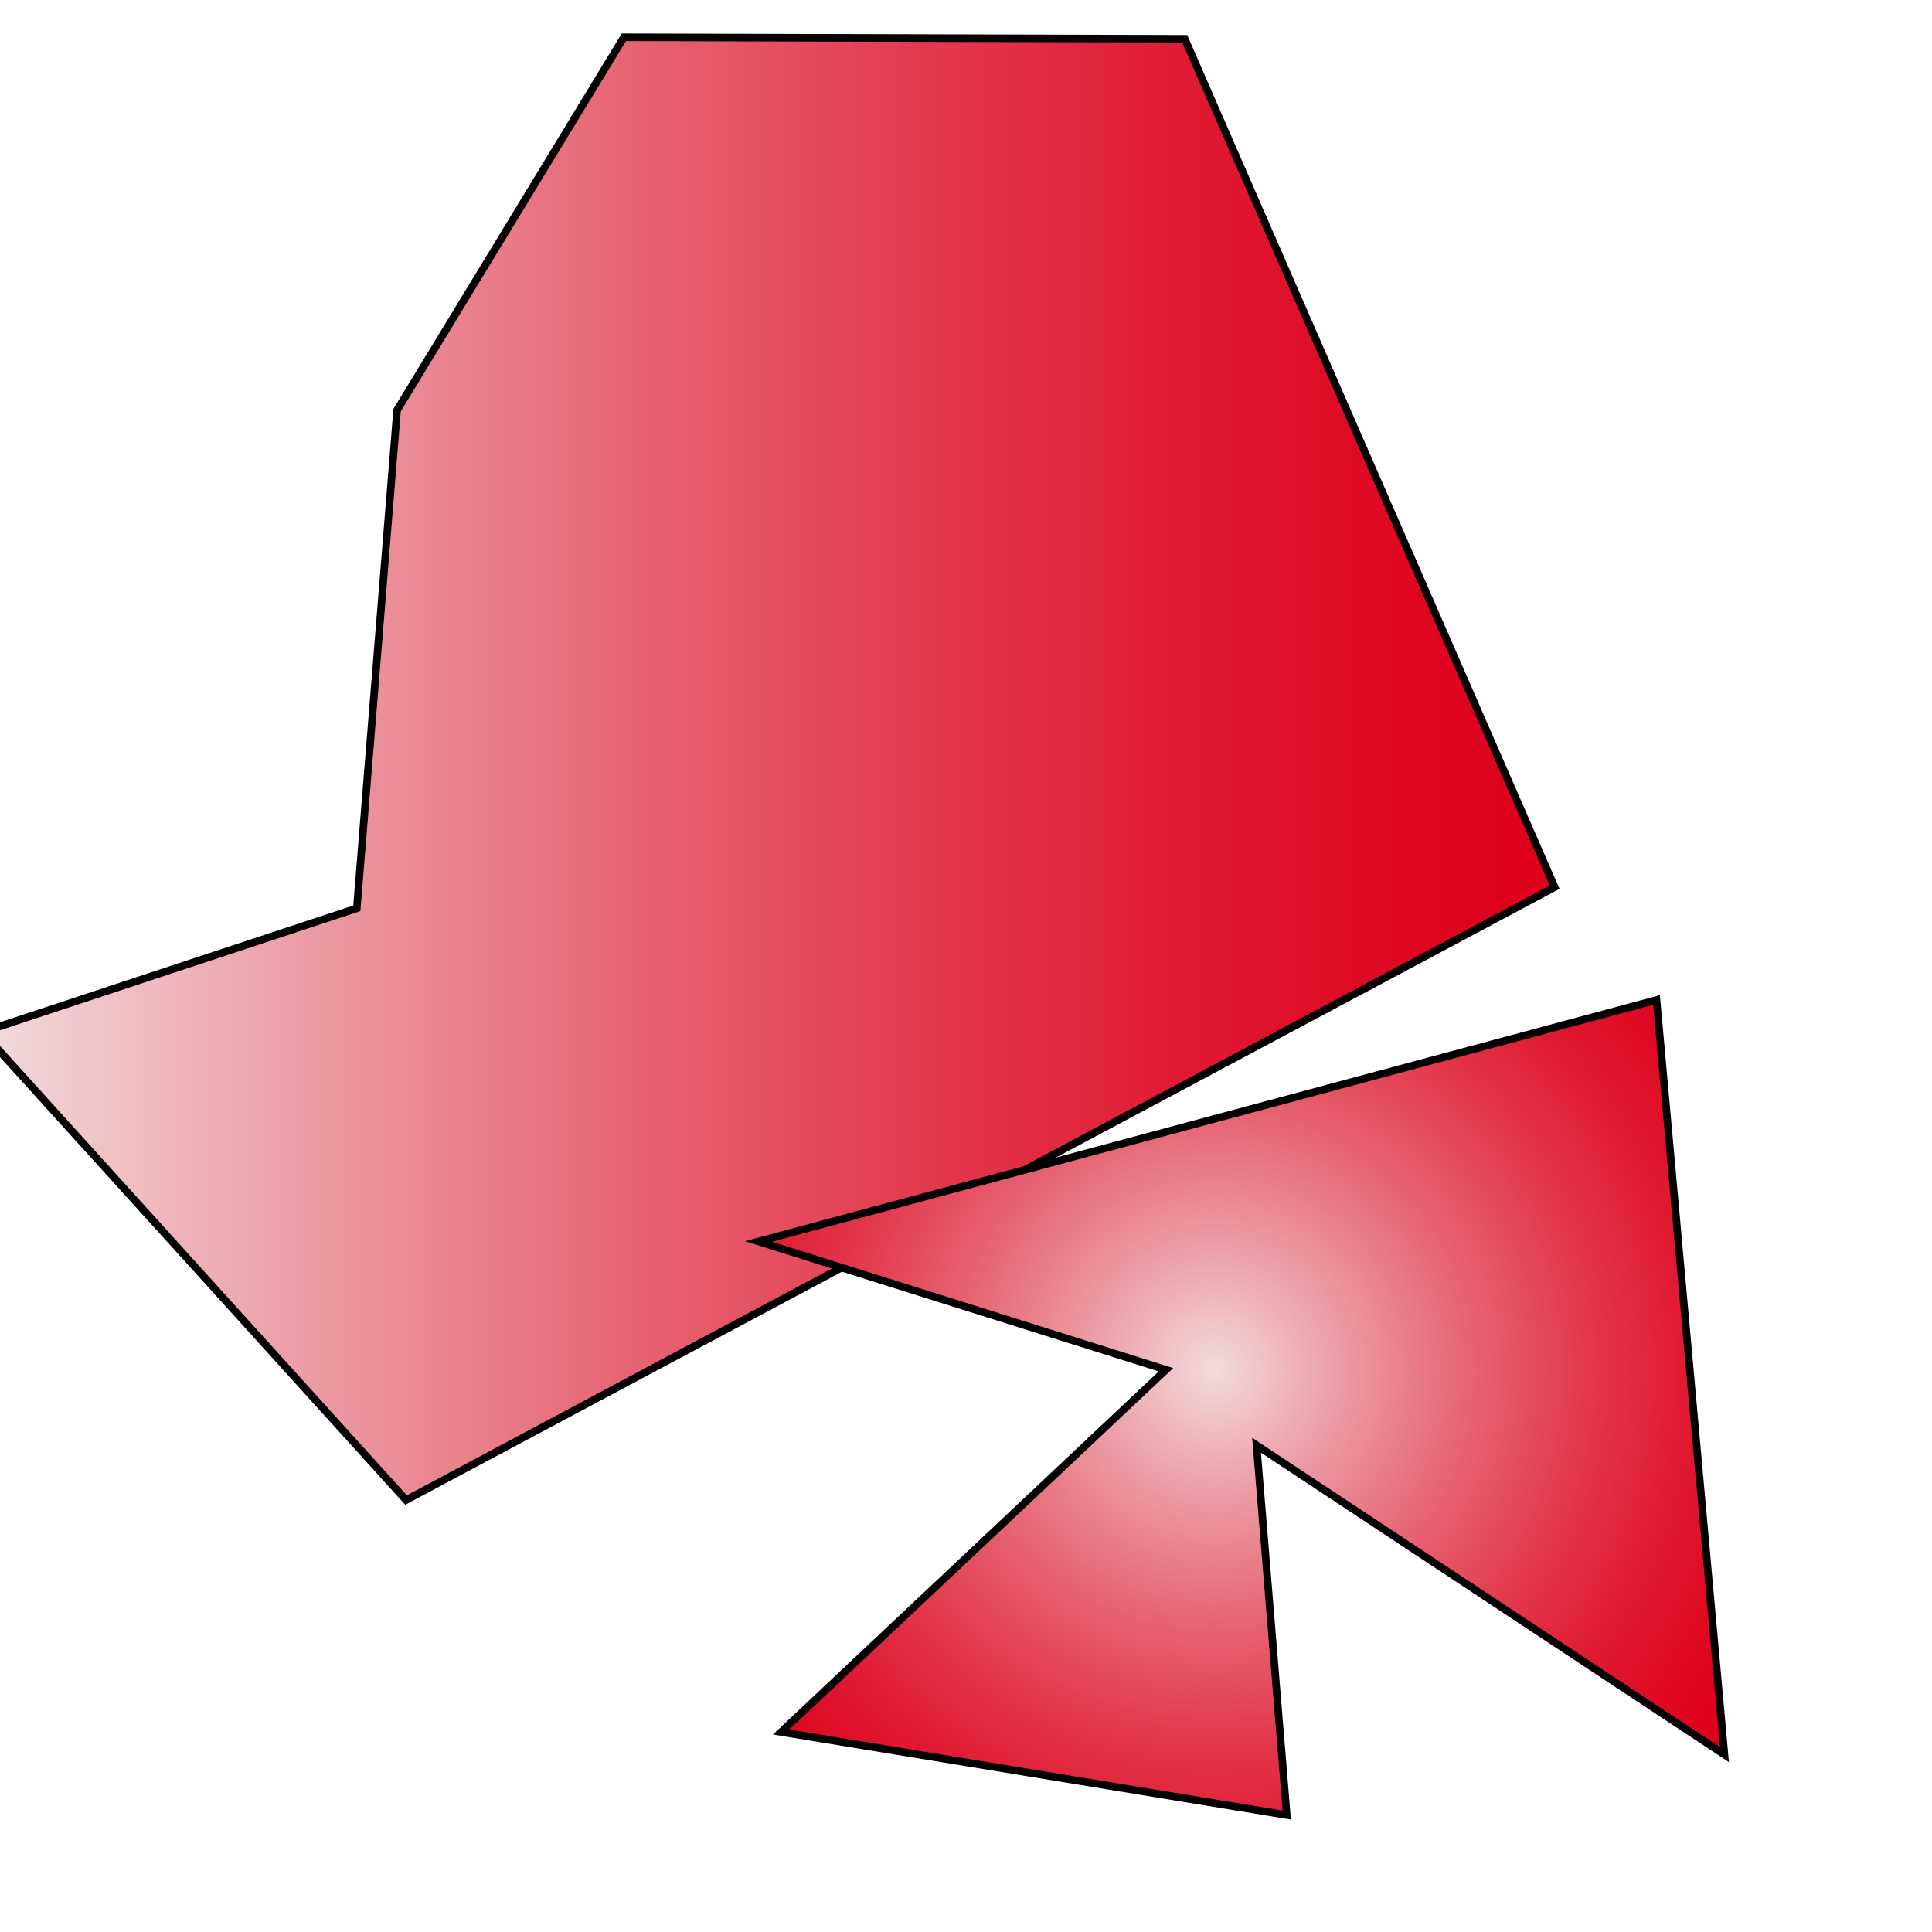 <?xml version="1.0" encoding="utf-8"?>
<!-- Generator: Adobe Illustrator 13.0.0, SVG Export Plug-In . SVG Version: 6.00 Build 14948)  -->
<!DOCTYPE svg PUBLIC "-//W3C//DTD SVG 1.0//EN" "http://www.w3.org/TR/2001/REC-SVG-20010904/DTD/svg10.dtd">
<svg version="1.0" id="Layer_1" xmlns="http://www.w3.org/2000/svg" xmlns:xlink="http://www.w3.org/1999/xlink" x="0px" y="0px"
	 width="256px" height="256px" viewBox="0 0 256 256" enable-background="new 0 0 256 256" xml:space="preserve">
<linearGradient id="SVGID_1_" gradientUnits="userSpaceOnUse" x1="-2.332" y1="101.851" x2="206.004" y2="101.851">
	<stop  offset="0" style="stop-color:#F2DBDC"/>
	<stop  offset="0.191" style="stop-color:#EDA0A8"/>
	<stop  offset="0.398" style="stop-color:#E76876"/>
	<stop  offset="0.59" style="stop-color:#E33B4F"/>
	<stop  offset="0.76" style="stop-color:#E01B33"/>
	<stop  offset="0.903" style="stop-color:#DF0721"/>
	<stop  offset="1" style="stop-color:#DE001B"/>
</linearGradient>
<polygon fill="url(#SVGID_1_)" stroke="#000000" points="52.618,54.344 82.663,4.938 156.983,5.138 181.495,61.345 206.004,117.553 
	129.903,158.157 53.804,198.764 25.736,167.759 -2.332,136.755 47.281,120.354 "/>
<radialGradient id="SVGID_2_" cx="160.916" cy="181.5" r="81.691" gradientUnits="userSpaceOnUse">
	<stop  offset="0" style="stop-color:#F2DBDC"/>
	<stop  offset="0.191" style="stop-color:#EDA0A8"/>
	<stop  offset="0.398" style="stop-color:#E76876"/>
	<stop  offset="0.59" style="stop-color:#E33B4F"/>
	<stop  offset="0.76" style="stop-color:#E01B33"/>
	<stop  offset="0.903" style="stop-color:#DF0721"/>
	<stop  offset="1" style="stop-color:#DE001B"/>
</radialGradient>
<polygon fill="url(#SVGID_2_)" stroke="#000000" points="100.5,164.5 219.5,132.5 228.5,232.5 166.5,191.5 170.5,240.5 103.5,229.5 
	154.5,181.5 "/>
</svg>

